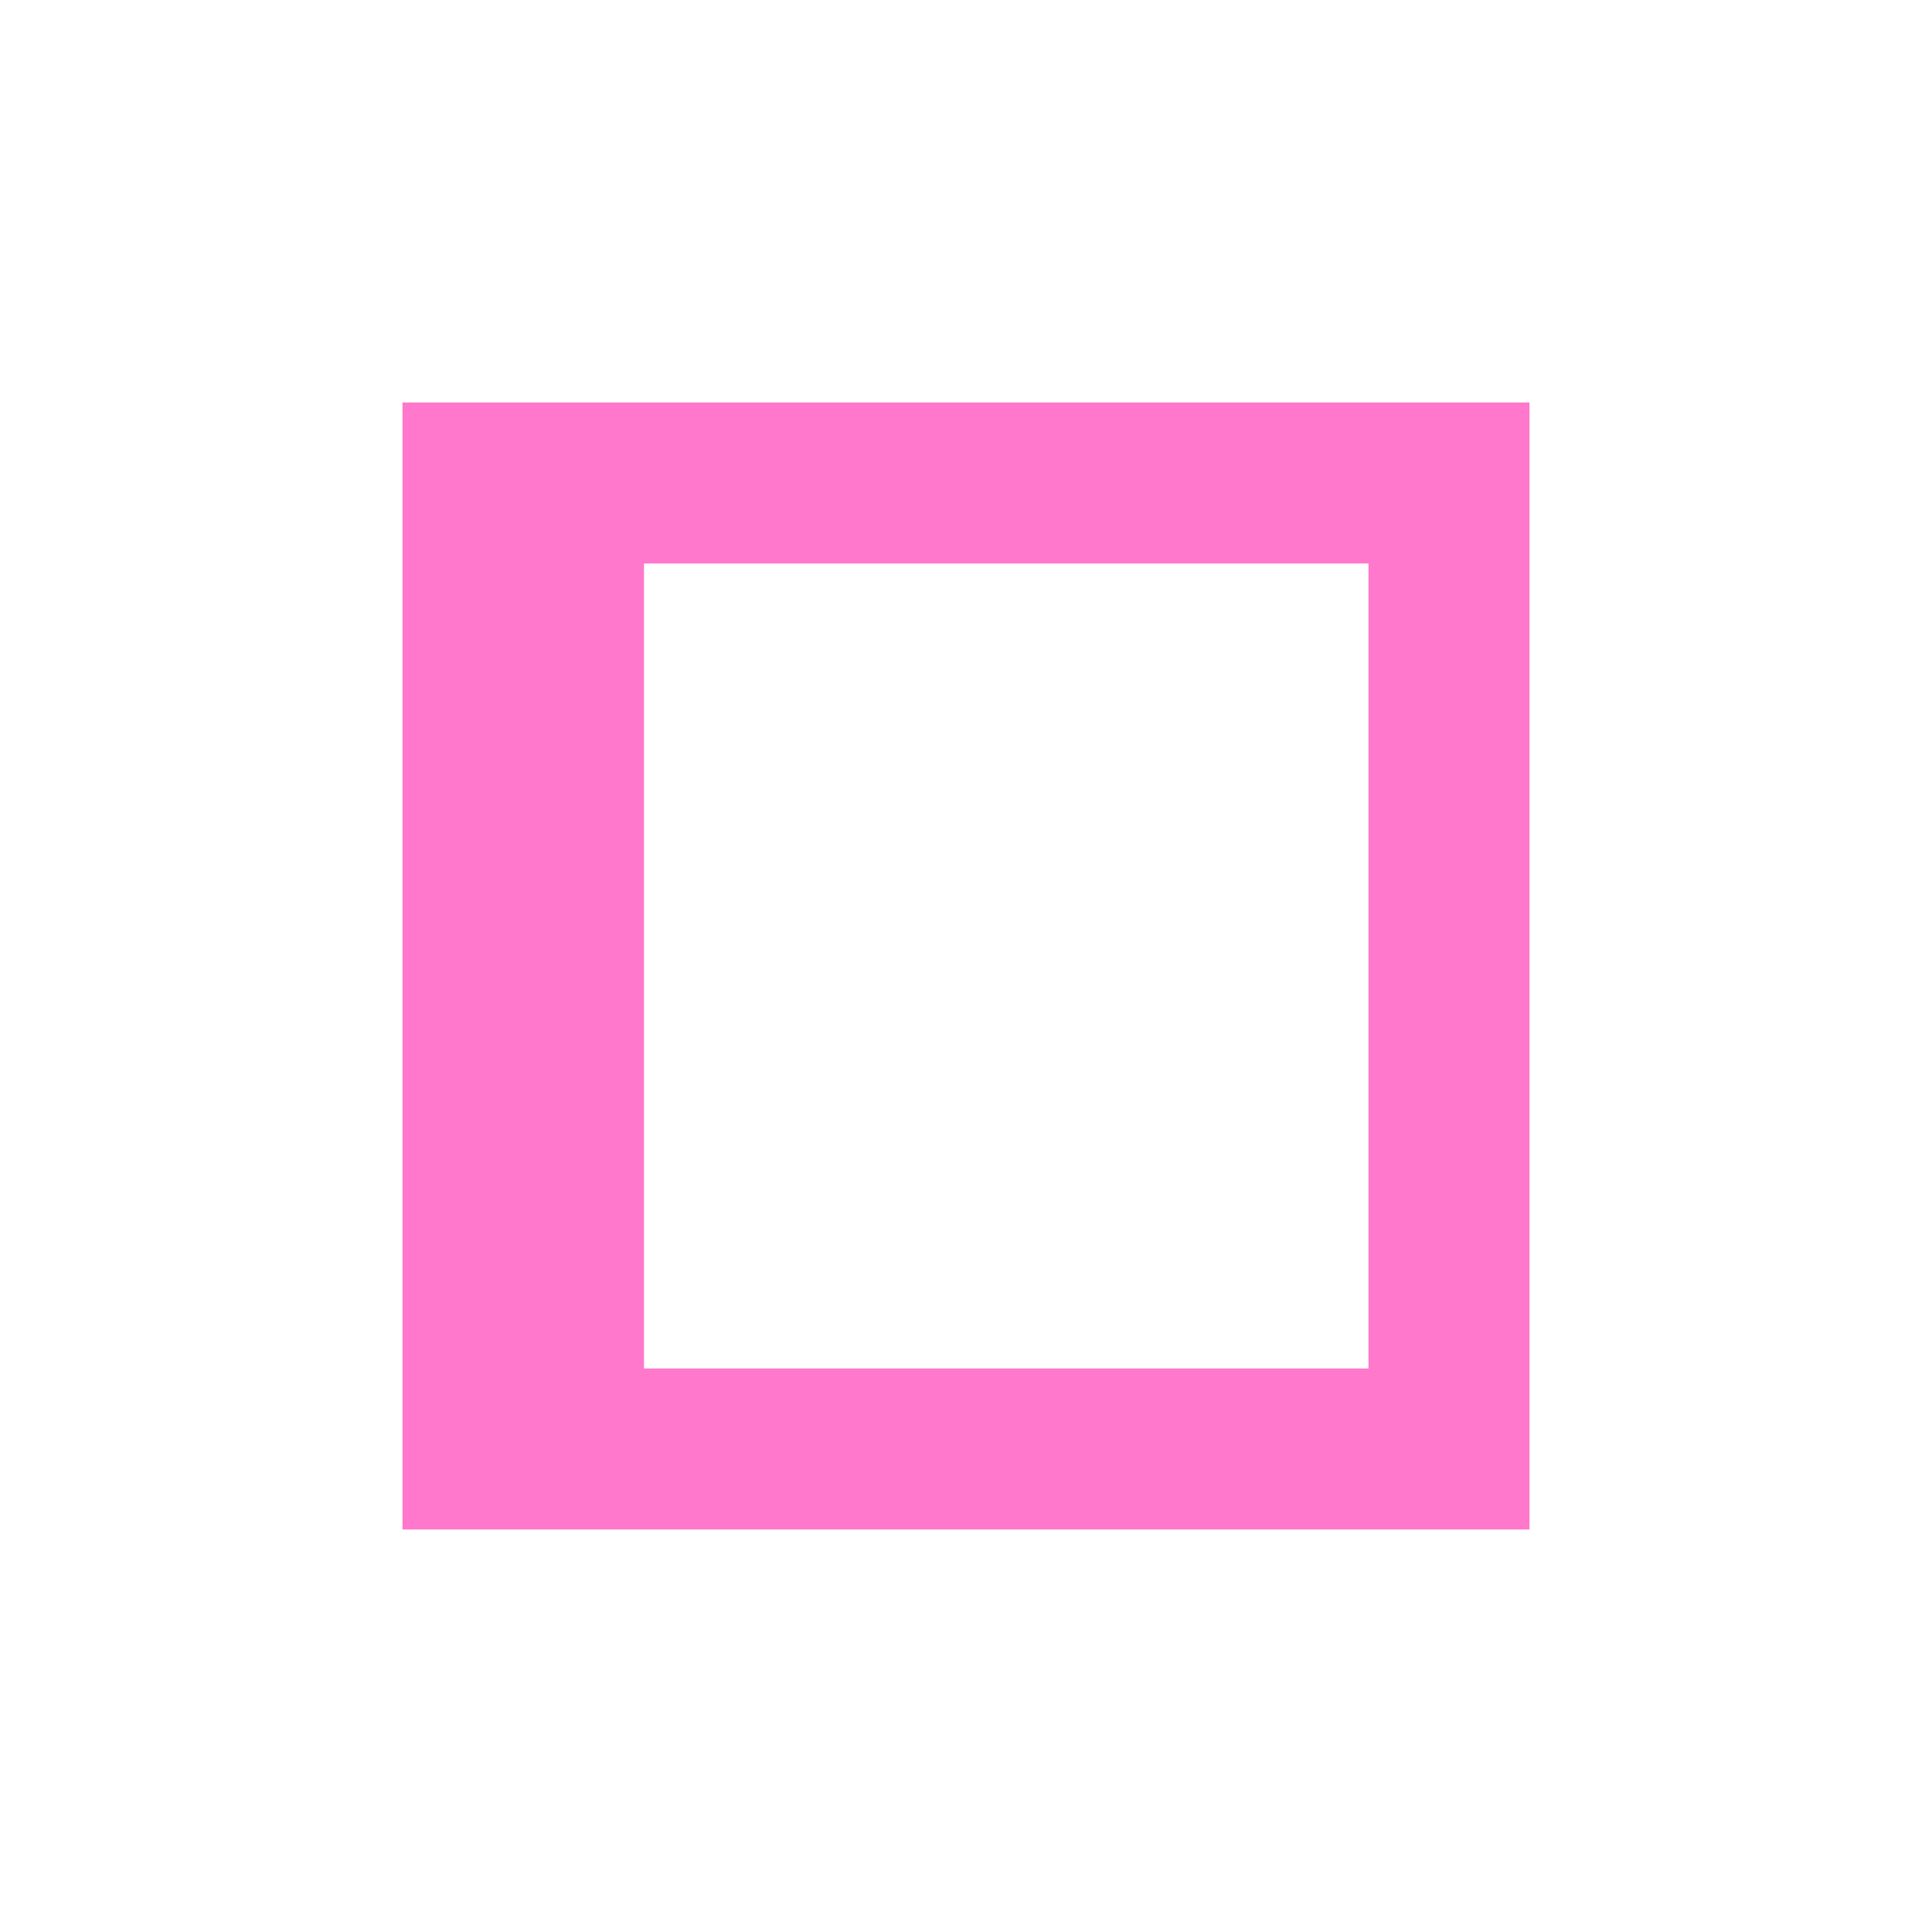 <svg xmlns="http://www.w3.org/2000/svg" width="24" height="24"><defs><style id="current-color-scheme"></style></defs><path d="M5 5v14h14V5H5zm3 2h9v10H8V7z" fill="currentColor" color="#ff78cb"/></svg>
